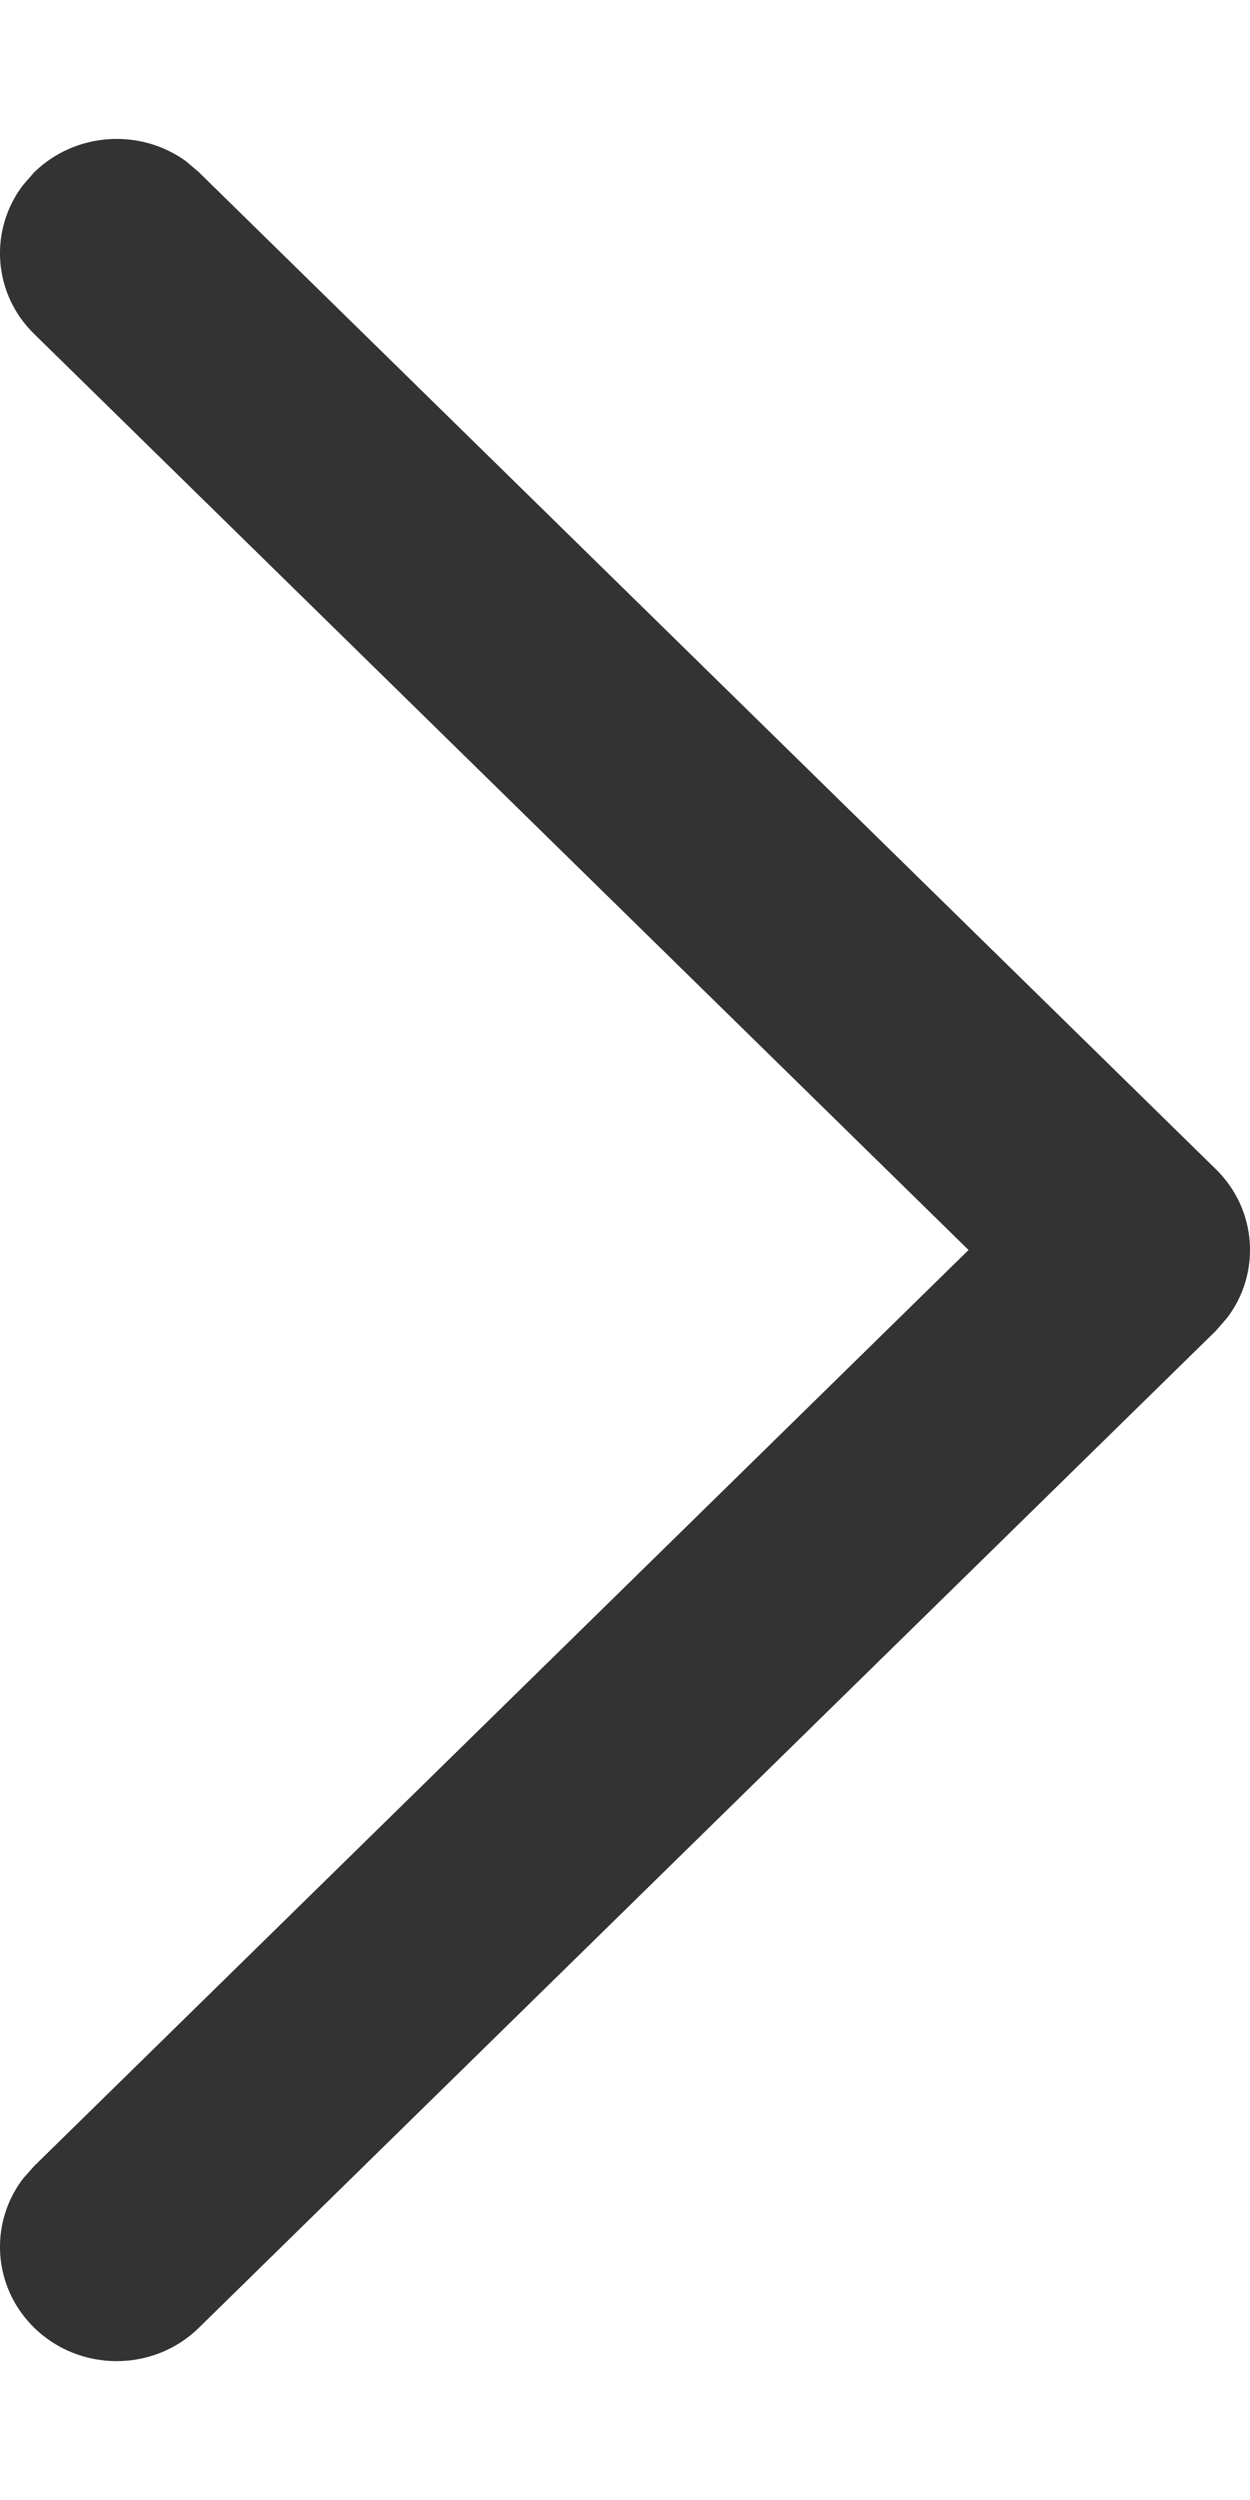 <svg width="6" height="12" viewBox="0 0 6 12" fill="none" xmlns="http://www.w3.org/2000/svg">
<path d="M0.164 11.173C-0.035 10.978 -0.053 10.673 0.11 10.458L0.164 10.397L4.649 6L0.164 1.603C-0.035 1.409 -0.053 1.104 0.11 0.889L0.164 0.827C0.363 0.633 0.674 0.615 0.893 0.774L0.955 0.827L5.836 5.612C6.035 5.807 6.053 6.112 5.89 6.326L5.836 6.388L0.955 11.173C0.737 11.387 0.383 11.387 0.164 11.173Z" fill="#333333"/>
</svg>
